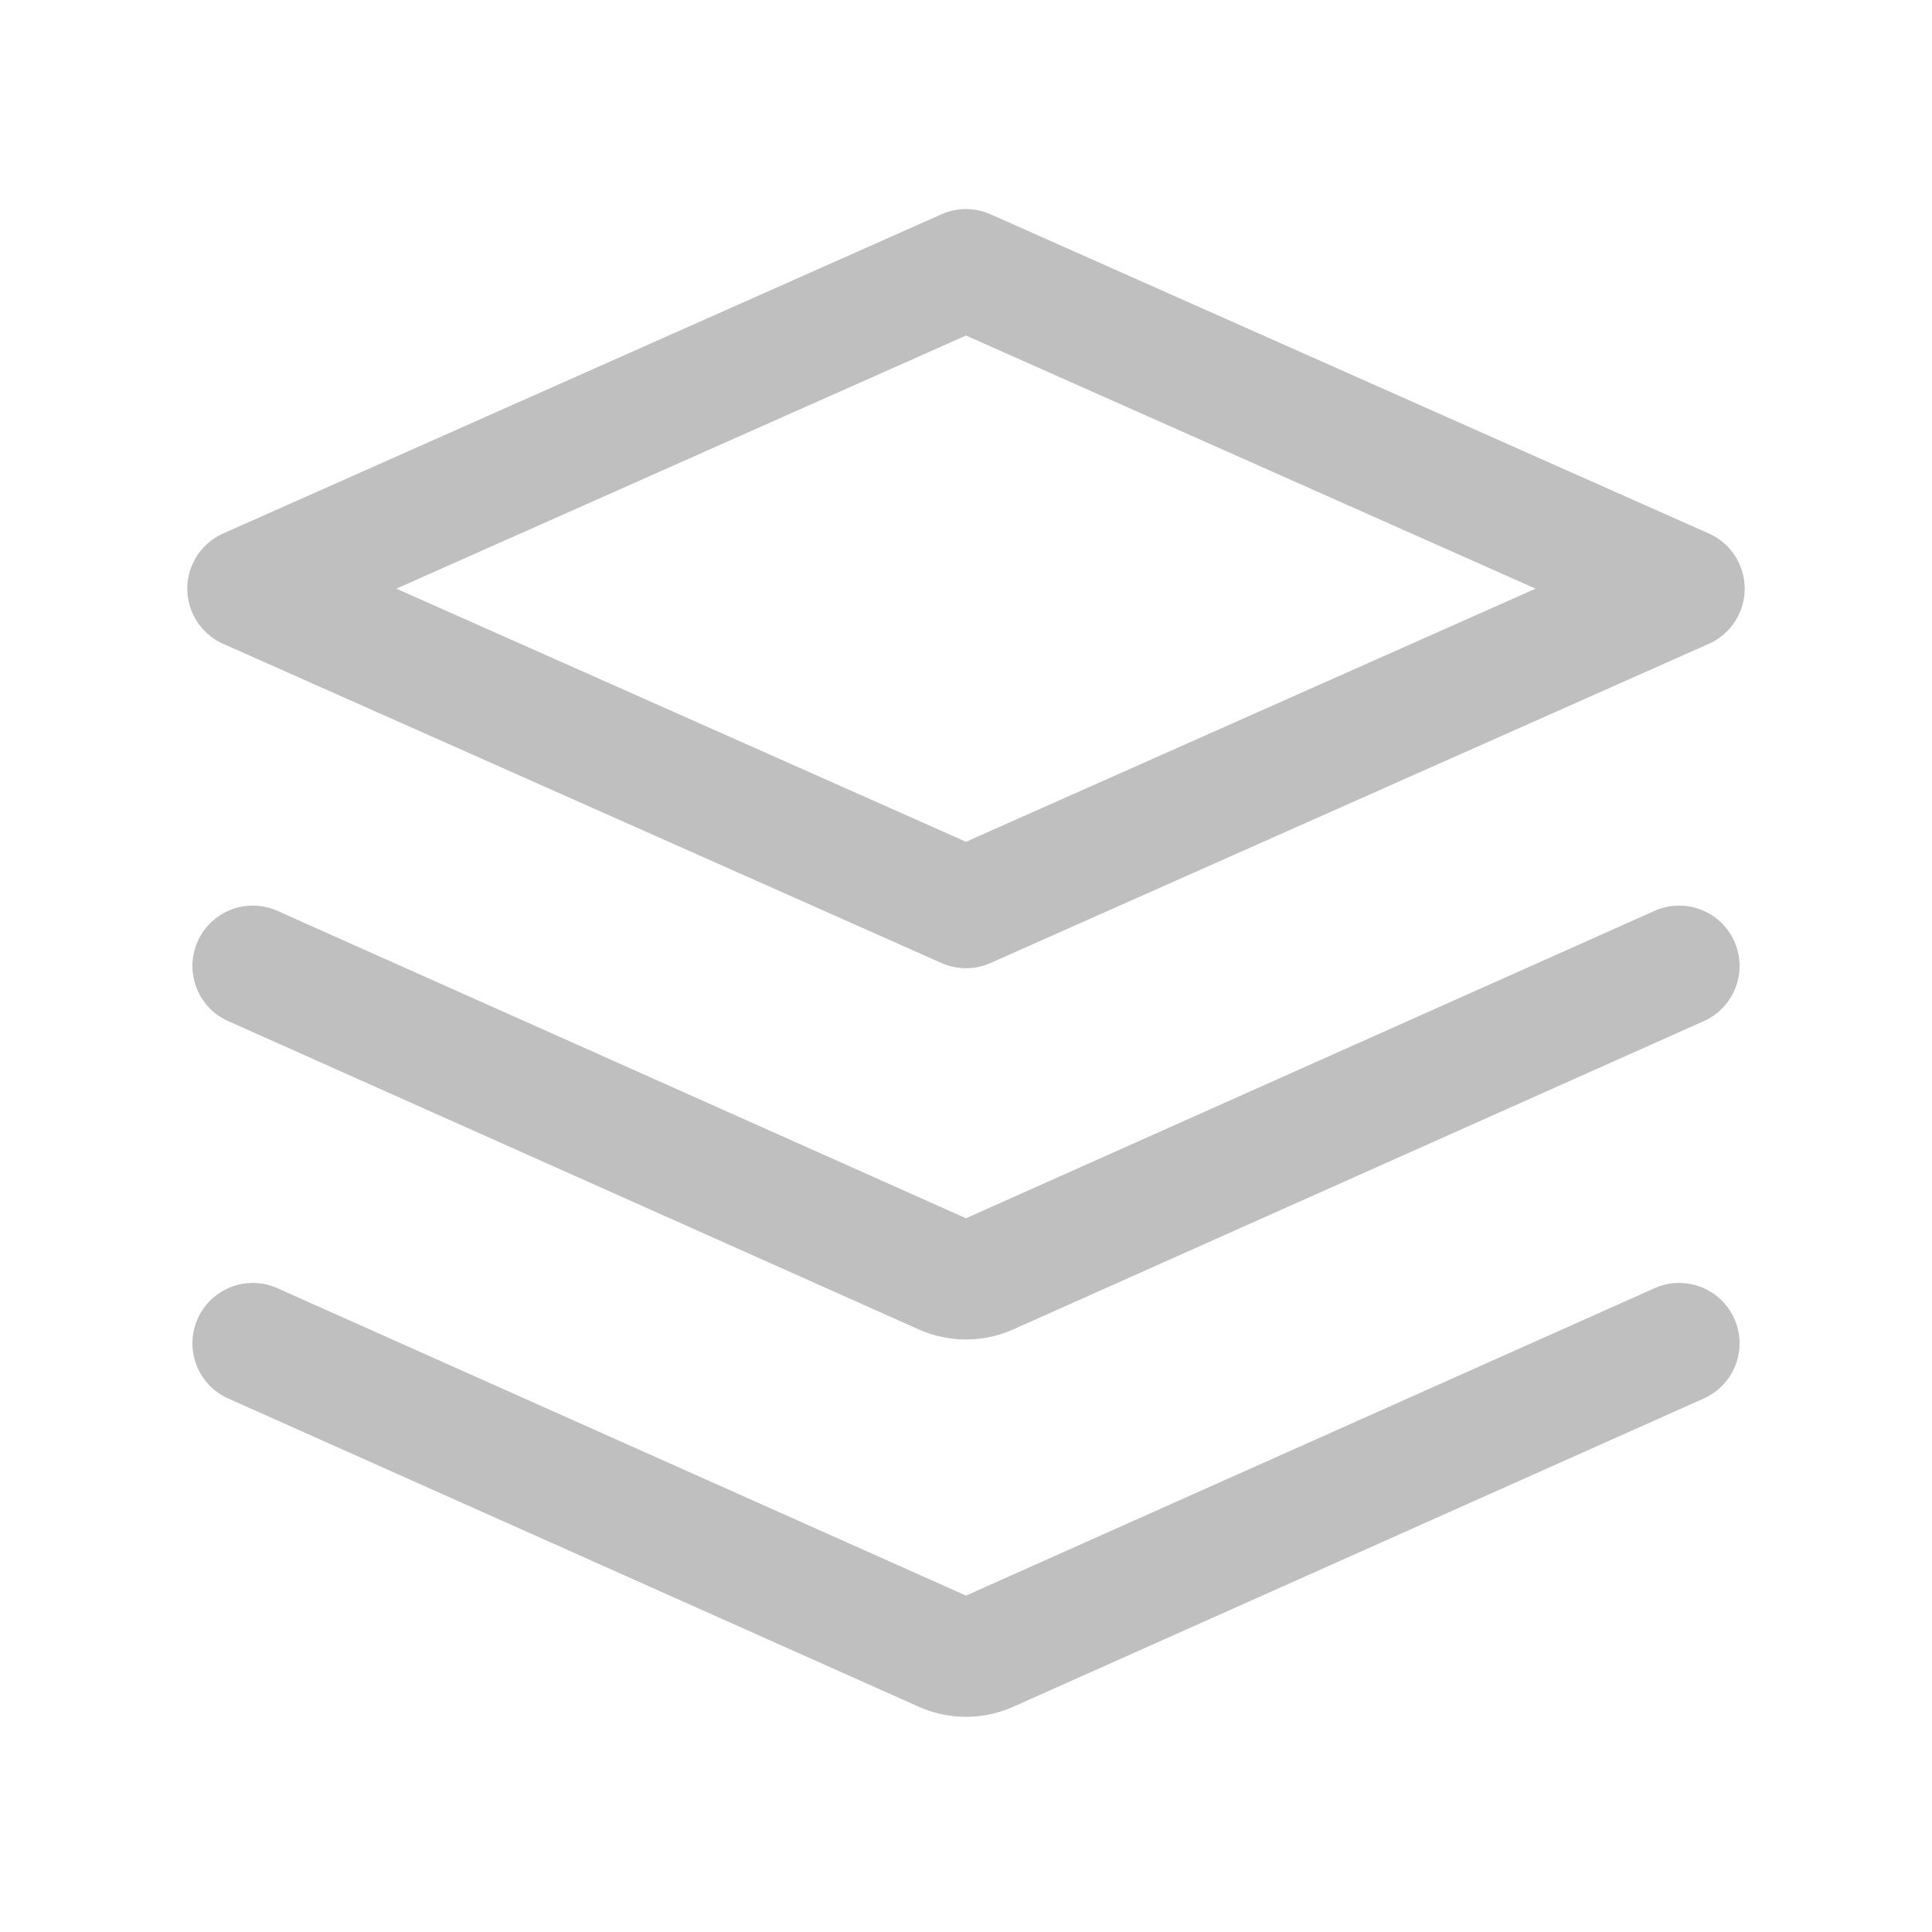 <?xml version="1.0" standalone="no"?><!DOCTYPE svg PUBLIC "-//W3C//DTD SVG 1.1//EN" "http://www.w3.org/Graphics/SVG/1.1/DTD/svg11.dtd"><svg t="1601476767607" class="icon" viewBox="0 0 1024 1024" version="1.1" xmlns="http://www.w3.org/2000/svg" p-id="808" xmlns:xlink="http://www.w3.org/1999/xlink" width="200" height="200"><defs><style type="text/css"></style></defs><path d="M919.22 698.955c7.133 15.977 0.106 34.683-15.694 42.046l-0.481 0.22L537.52 904.398l-0.186 0.086a61.6 61.6 0 0 1-50.663 0.003l-0.193-0.089L120.955 741.22c-16.138-7.204-23.38-26.127-16.175-42.265 7.132-15.976 25.75-23.234 41.78-16.387l0.485 0.212L512 845.704 876.955 682.78c16.138-7.205 35.061 0.037 42.265 16.175z m0-200c7.133 15.977 0.106 34.683-15.694 42.046l-0.481 0.22L537.52 704.398l-0.186 0.086a61.6 61.6 0 0 1-50.663 0.003l-0.193-0.089L120.955 541.22c-16.138-7.204-23.38-26.127-16.175-42.265 7.132-15.976 25.75-23.234 41.78-16.387l0.485 0.212L512 645.704 876.955 482.78c16.138-7.205 35.061 0.037 42.265 16.175zM524.995 113.58l380.711 169.178c16.15 7.177 23.425 26.087 16.248 42.238a32 32 0 0 1-16.248 16.248L524.995 510.42a32 32 0 0 1-25.99 0L118.294 341.243c-16.15-7.177-23.425-26.087-16.248-42.238a32 32 0 0 1 16.248-16.248L499.005 113.58a32 32 0 0 1 25.99 0zM512 177.838L210.089 312l301.91 134.161L813.91 312 512 177.838z" p-id="809" fill="#bfbfbf"></path></svg>